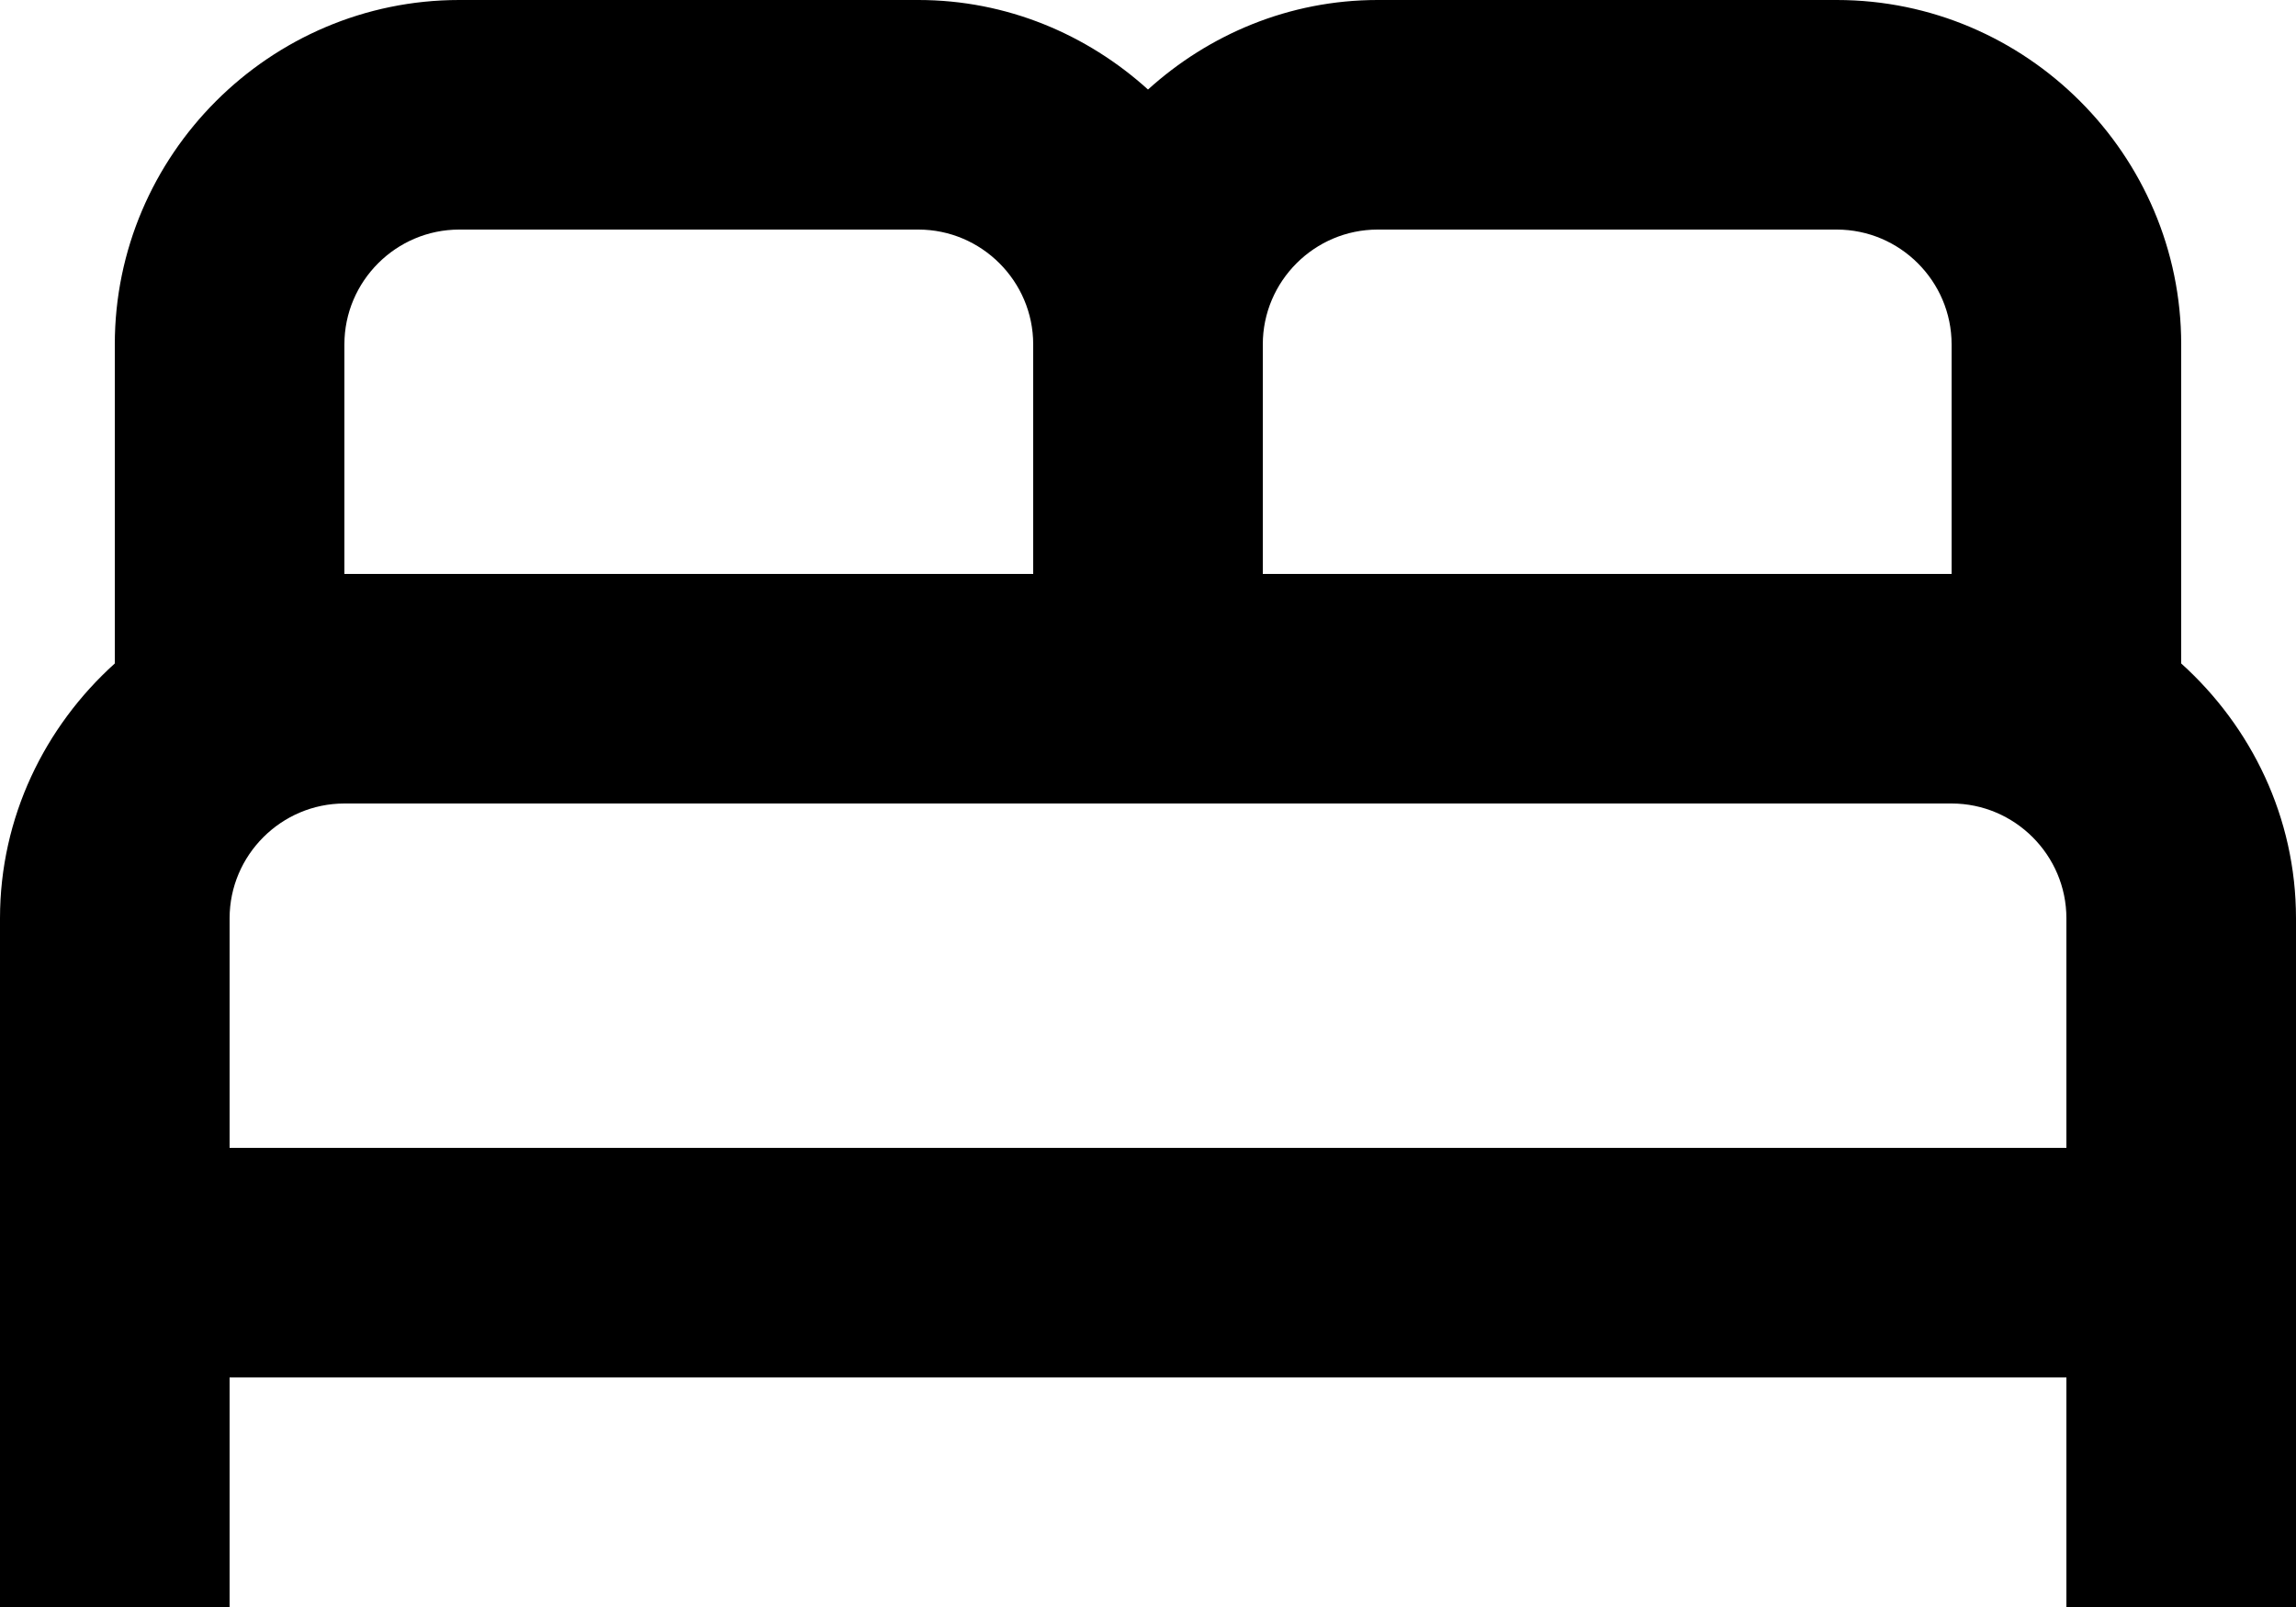 <svg width="20" height="14" viewBox="0 0 20 14" fill="none" xmlns="http://www.w3.org/2000/svg">
<path d="M19 5.78V3C19 1.35 17.65 0 16 0H12C11.23 0 10.53 0.3 10 0.78C9.47 0.3 8.77 0 8 0H4C2.35 0 1 1.35 1 3V5.78C0.39 6.33 0 7.12 0 8V14H2V12H18V14H20V8C20 7.12 19.61 6.33 19 5.78ZM12 2H16C16.55 2 17 2.45 17 3V5H11V3C11 2.45 11.45 2 12 2ZM3 3C3 2.45 3.45 2 4 2H8C8.55 2 9 2.45 9 3V5H3V3ZM2 10V8C2 7.45 2.45 7 3 7H17C17.55 7 18 7.45 18 8V10H2Z" fill="black"/>
</svg>
